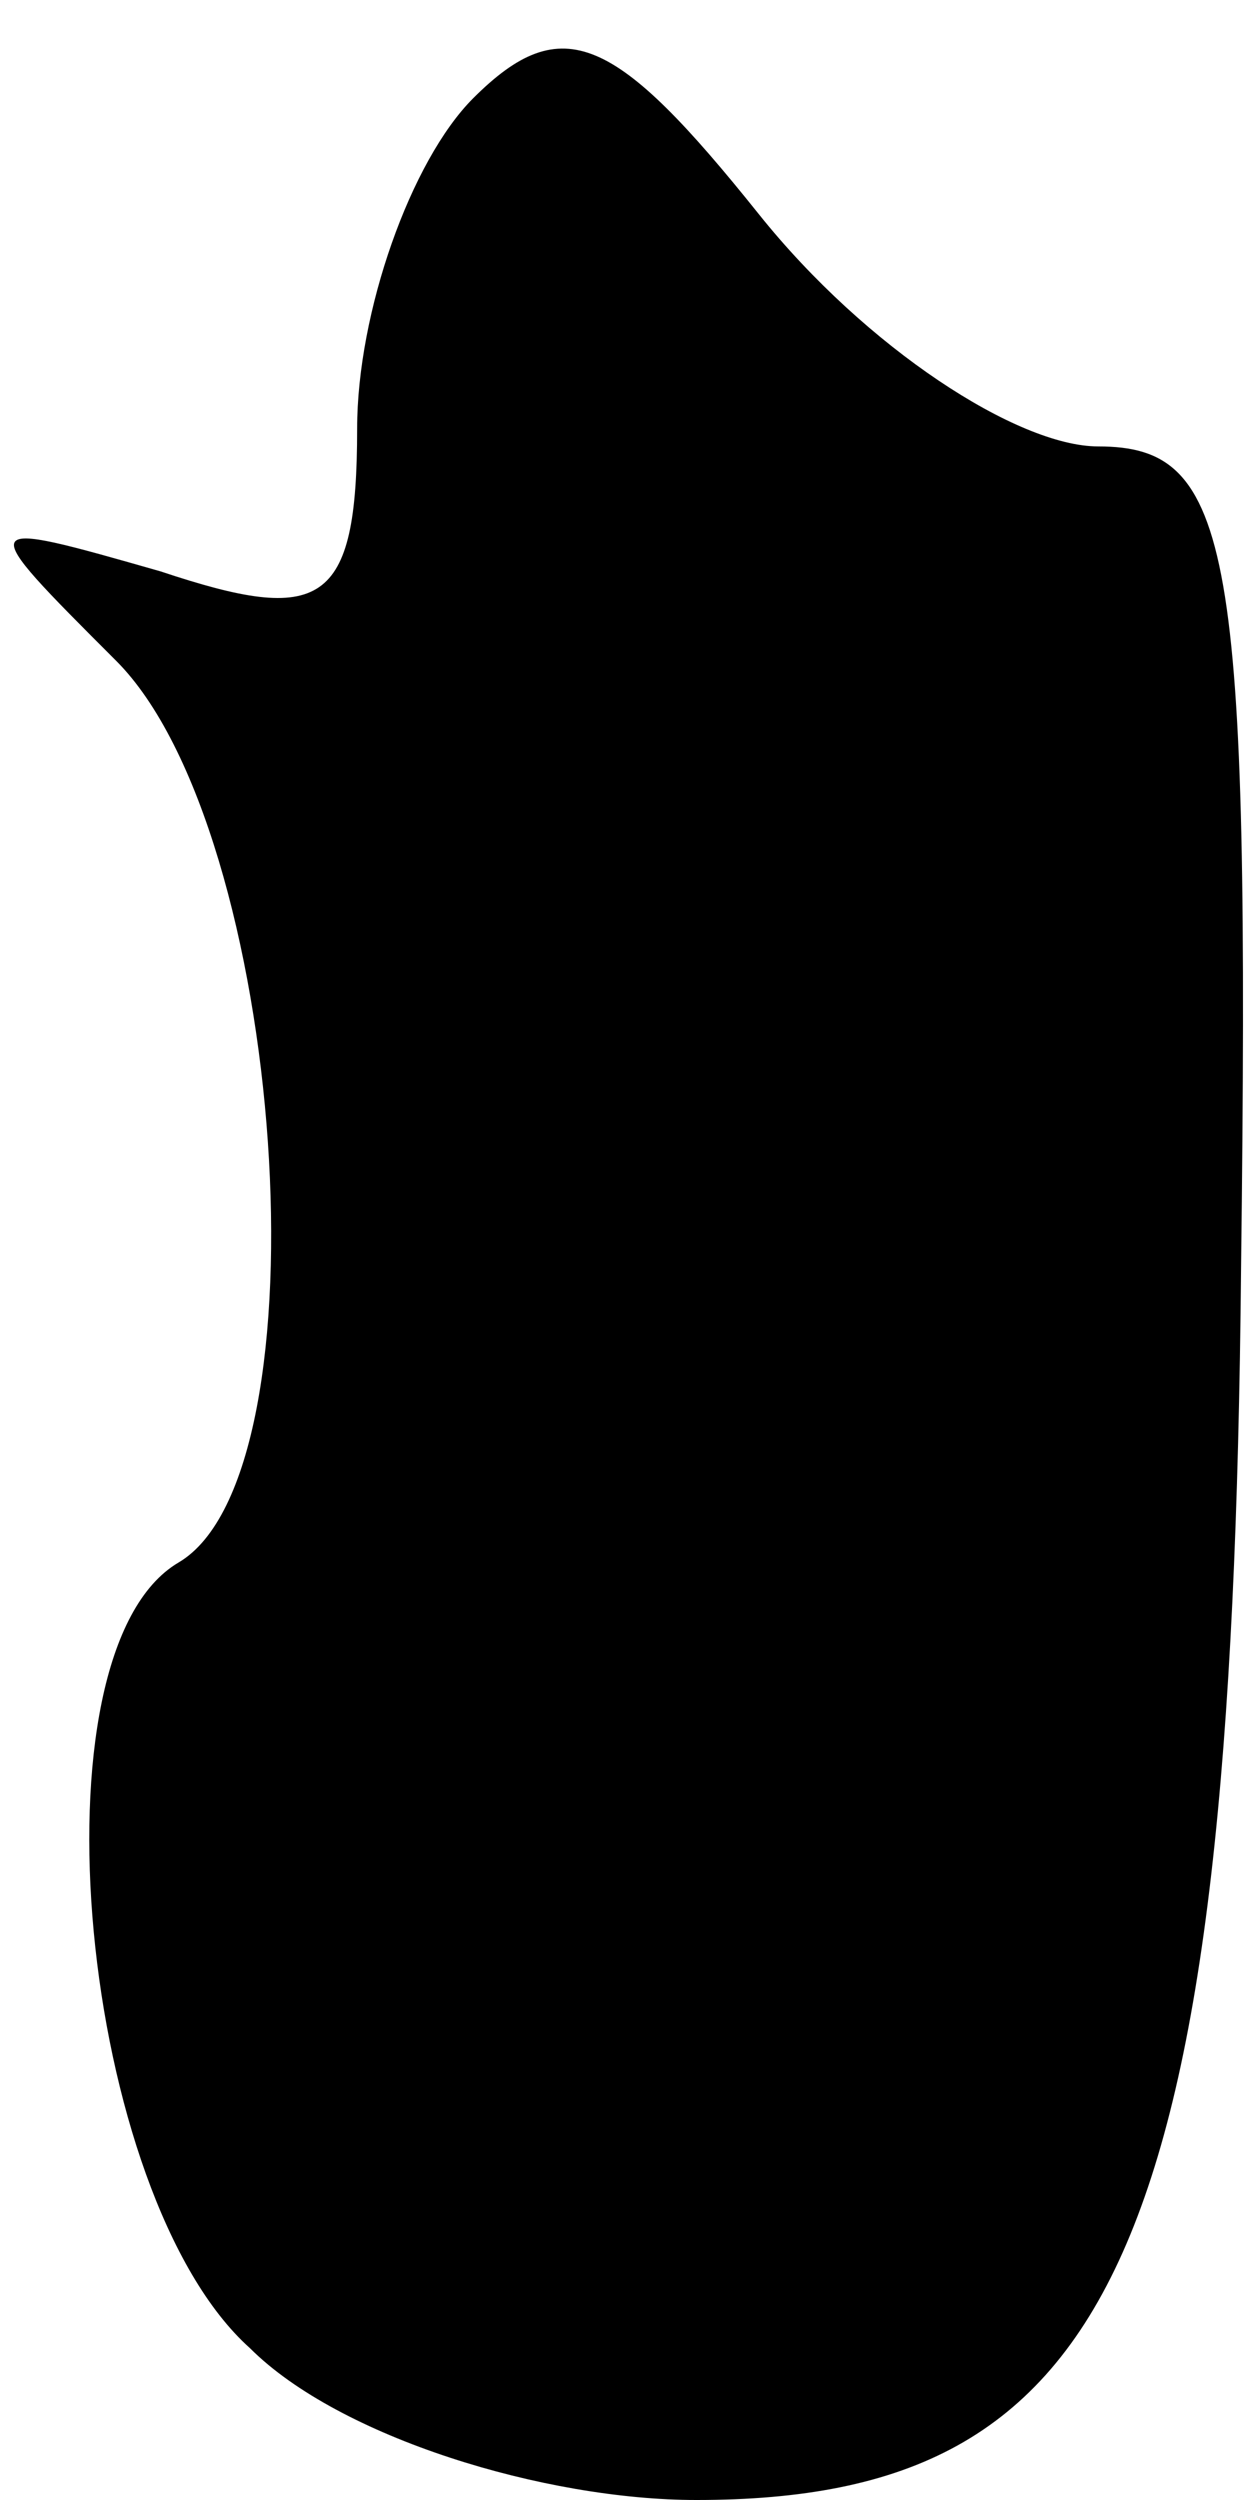 <?xml version="1.0" standalone="no"?>
<!DOCTYPE svg PUBLIC "-//W3C//DTD SVG 20010904//EN"
 "http://www.w3.org/TR/2001/REC-SVG-20010904/DTD/svg10.dtd">
<svg version="1.0" xmlns="http://www.w3.org/2000/svg"
 width="14pt" height="28pt" viewBox="0 0 14 28"
 preserveAspectRatio="xMidYMid meet">
<g transform="translate(0,28) scale(0.1,-0.1)"
fill="#000000" stroke="none">
<path fill="#000000" stroke="none" d="M53 269 c-7 -7 -13 -24 -13 -37 0 -20
-4 -22 -22 -16 -21 6 -21 6 -5 -10 19 -19 24 -91 7 -101 -17 -10 -11 -71 8
-88 10 -10 33 -17 50 -17 47 0 60 28 61 138 1 81 -1 92 -16 92 -9 0 -26 11
-38 26 -16 20 -22 23 -32 13z"/>
</g>
</svg>
